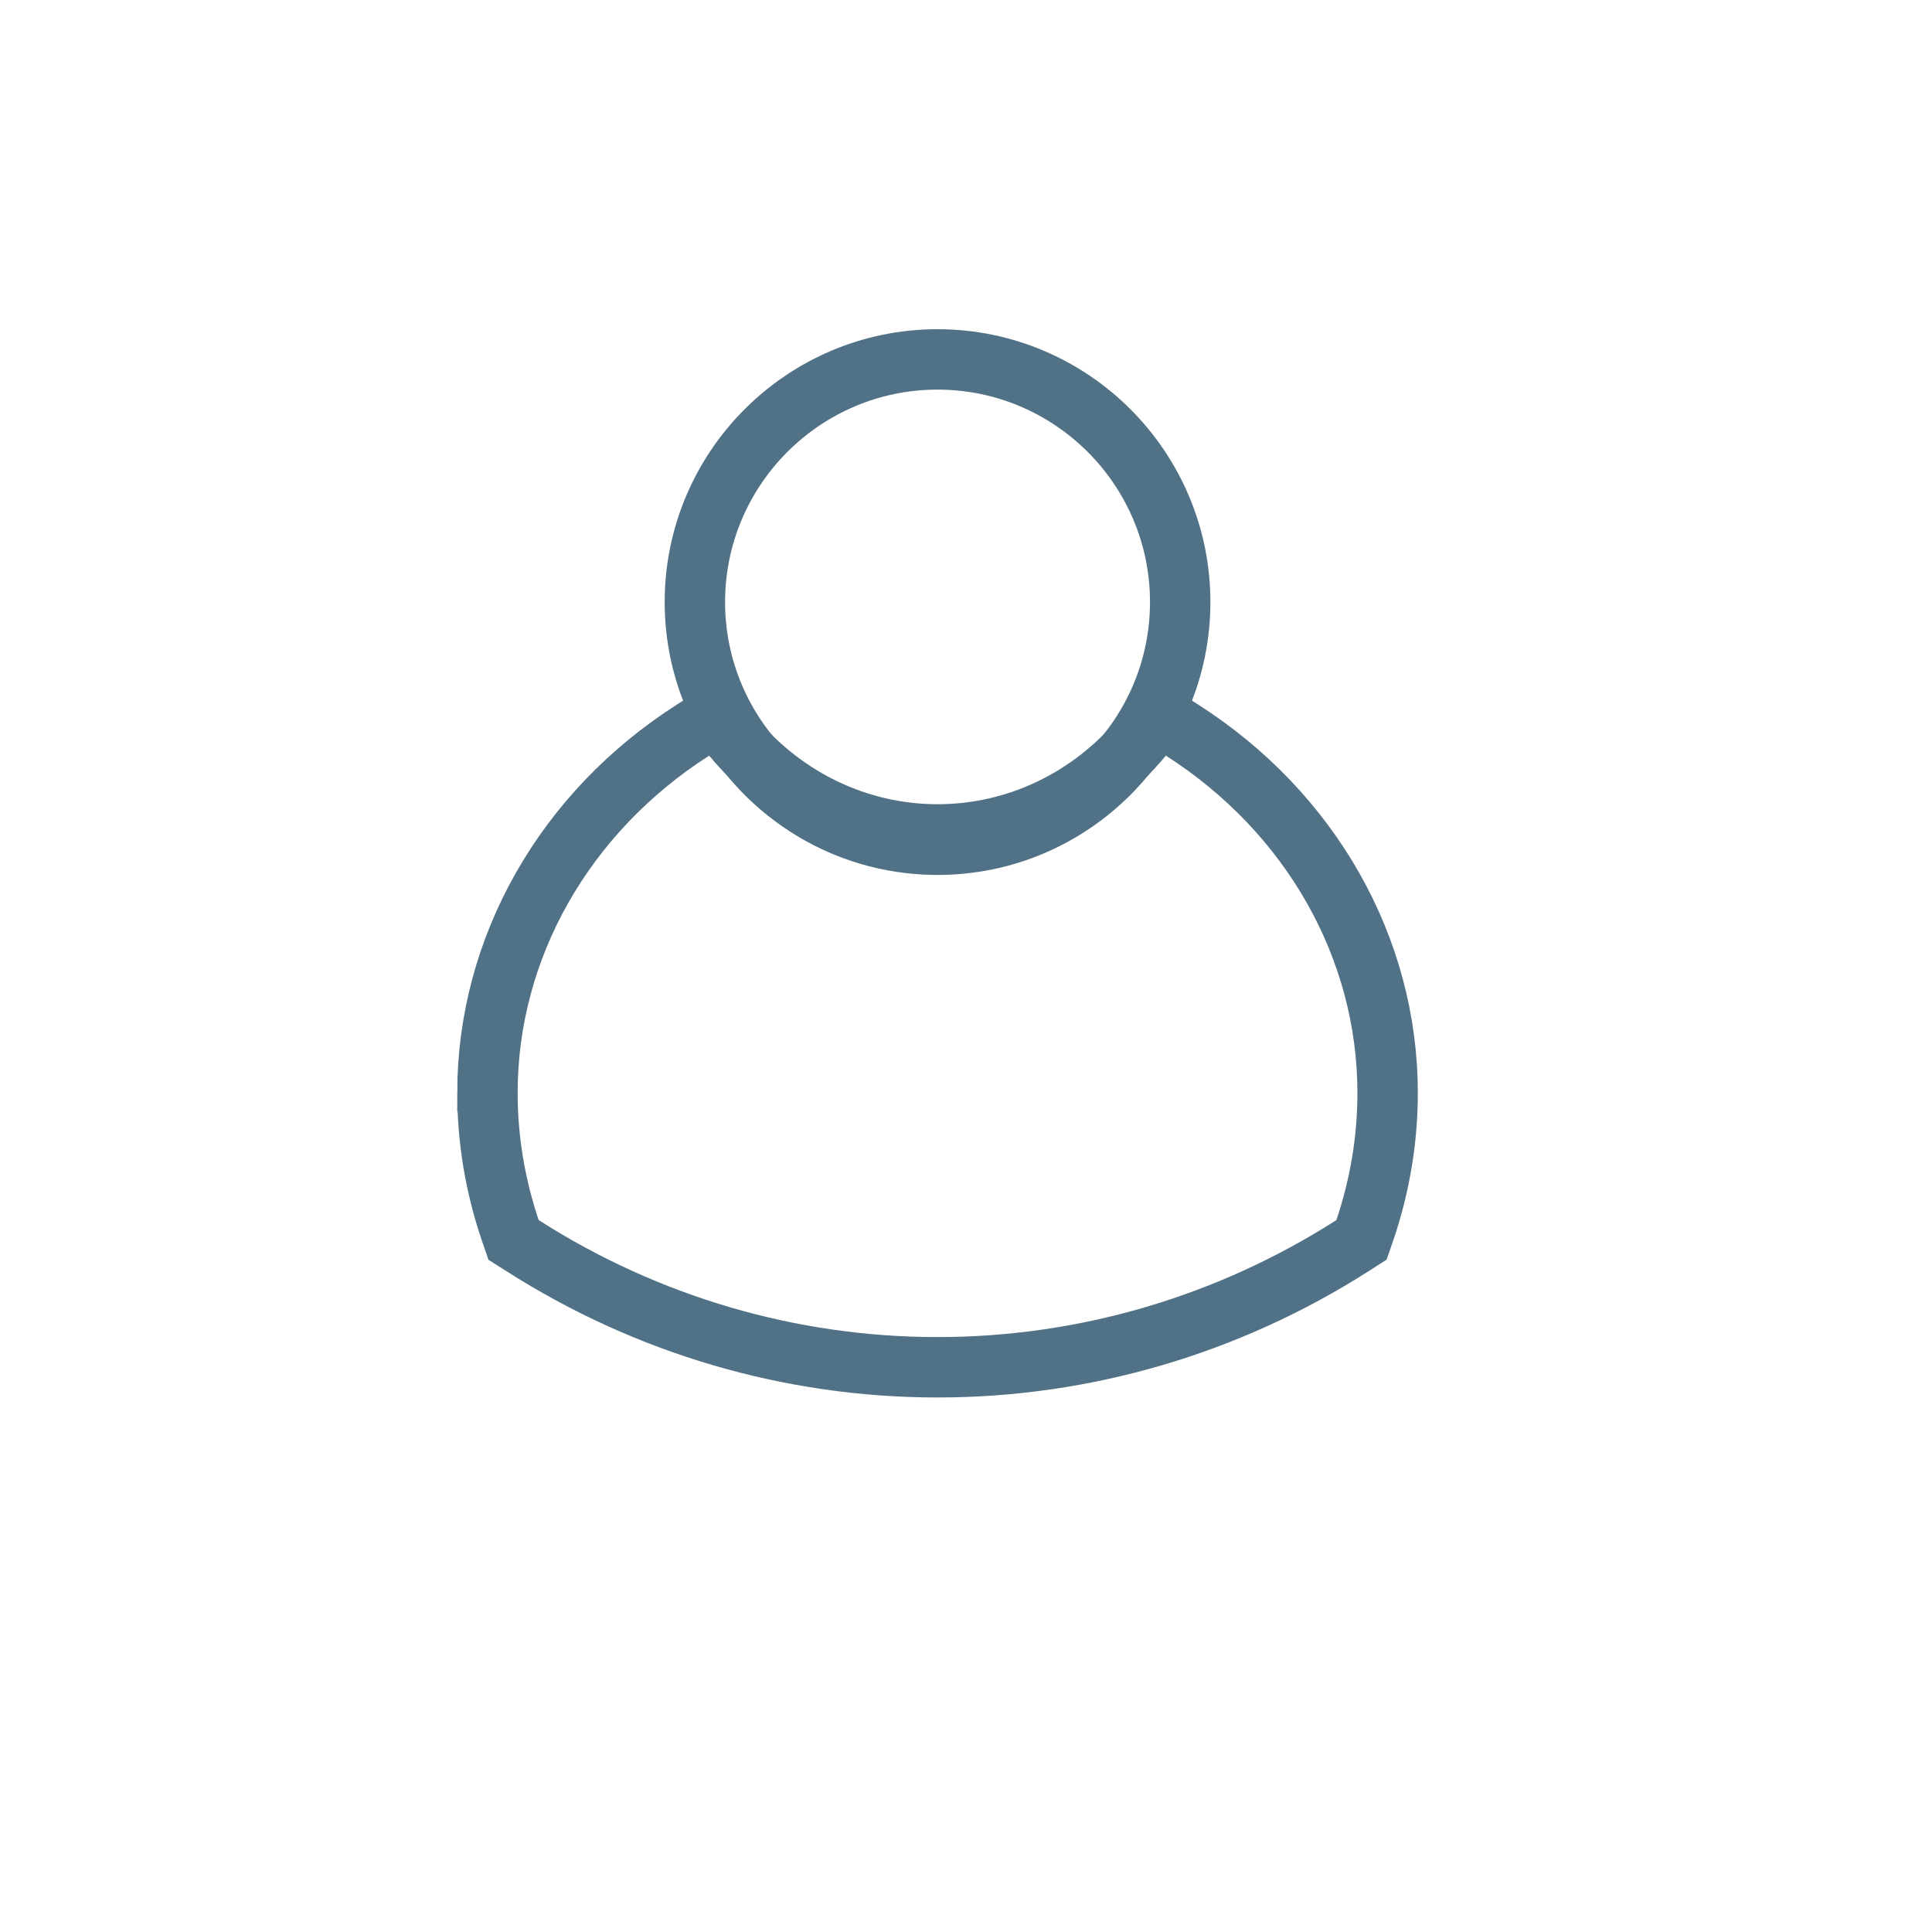 <?xml version="1.0" encoding="UTF-8" standalone="no"?>
<!-- Created with Inkscape (http://www.inkscape.org/) -->

<svg
   xmlns:dc="http://purl.org/dc/elements/1.1/"
   xmlns:cc="http://creativecommons.org/ns#"
   xmlns:rdf="http://www.w3.org/1999/02/22-rdf-syntax-ns#"
   xmlns:svg="http://www.w3.org/2000/svg"
   xmlns="http://www.w3.org/2000/svg"
   xmlns:sodipodi="http://sodipodi.sourceforge.net/DTD/sodipodi-0.dtd"
   xmlns:inkscape="http://www.inkscape.org/namespaces/inkscape"
   width="30"
   height="30"
   id="svg8453"
   version="1.1"
   inkscape:version="0.48+devel r"
   viewBox="0 0 30 30"
   sodipodi:docname="login_ico.svg"
   inkscape:export-filename="/opt/lampp/htdocs/otwarte/add-ons/themes/otwartezabytki2013/img/login_ico.png"
   inkscape:export-xdpi="90.017723"
   inkscape:export-ydpi="90.017723">
  <defs
     id="defs8455" />
  <sodipodi:namedview
     id="base"
     pagecolor="#ffffff"
     bordercolor="#666666"
     borderopacity="1.0"
     inkscape:pageopacity="0.0"
     inkscape:pageshadow="2"
     inkscape:zoom="3.959798"
     inkscape:cx="5.194815"
     inkscape:cy="1.7141438"
     inkscape:document-units="px"
     inkscape:current-layer="layer1"
     showgrid="false"
     inkscape:window-width="1920"
     inkscape:window-height="1030"
     inkscape:window-x="0"
     inkscape:window-y="0"
     inkscape:window-maximized="1" />
  <g
     inkscape:label="Layer 1"
     inkscape:groupmode="layer"
     id="layer1"
     transform="translate(0,-1022.362)">
    <path
       d="m 14.558,1035.479 c 2.078,0 3.768,-1.69 3.768,-3.768 0,-2.078 -1.69,-3.768 -3.768,-3.768 -2.078,0 -3.768,1.69 -3.768,3.768 0,2.078 1.69,3.768 3.768,3.768 z"
       style="fill:none;stroke:#517286;stroke-width:0.938;stroke-linecap:butt;stroke-linejoin:miter;stroke-miterlimit:4;stroke-opacity:1;stroke-dasharray:none"
       id="path6356"
       inkscape:connector-curvature="0" />
    <path
       d="m 7.569,1039.333 c 0,0.719 0.119,1.435 0.352,2.127 l 0.054,0.156 0.139,0.088 c 1.934,1.235 4.162,1.889 6.444,1.889 2.281,0 4.51,-0.654 6.444,-1.889 l 0.139,-0.089 0.054,-0.156 c 0.234,-0.693 0.352,-1.407 0.352,-2.126 0,-2.249 -1.192,-4.354 -3.191,-5.633 l -0.35,-0.224 -0.264,0.321 c -0.799,0.968 -1.959,1.522 -3.184,1.522 -1.225,0 -2.385,-0.555 -3.184,-1.522 l -0.264,-0.321 -0.35,0.224 c -1.999,1.279 -3.191,3.385 -3.191,5.633 z"
       style="fill:none;stroke:#517286;stroke-width:0.938;stroke-linecap:butt;stroke-linejoin:miter;stroke-miterlimit:4;stroke-opacity:1;stroke-dasharray:none"
       id="path6364"
       inkscape:connector-curvature="0" />
  </g>
</svg>
